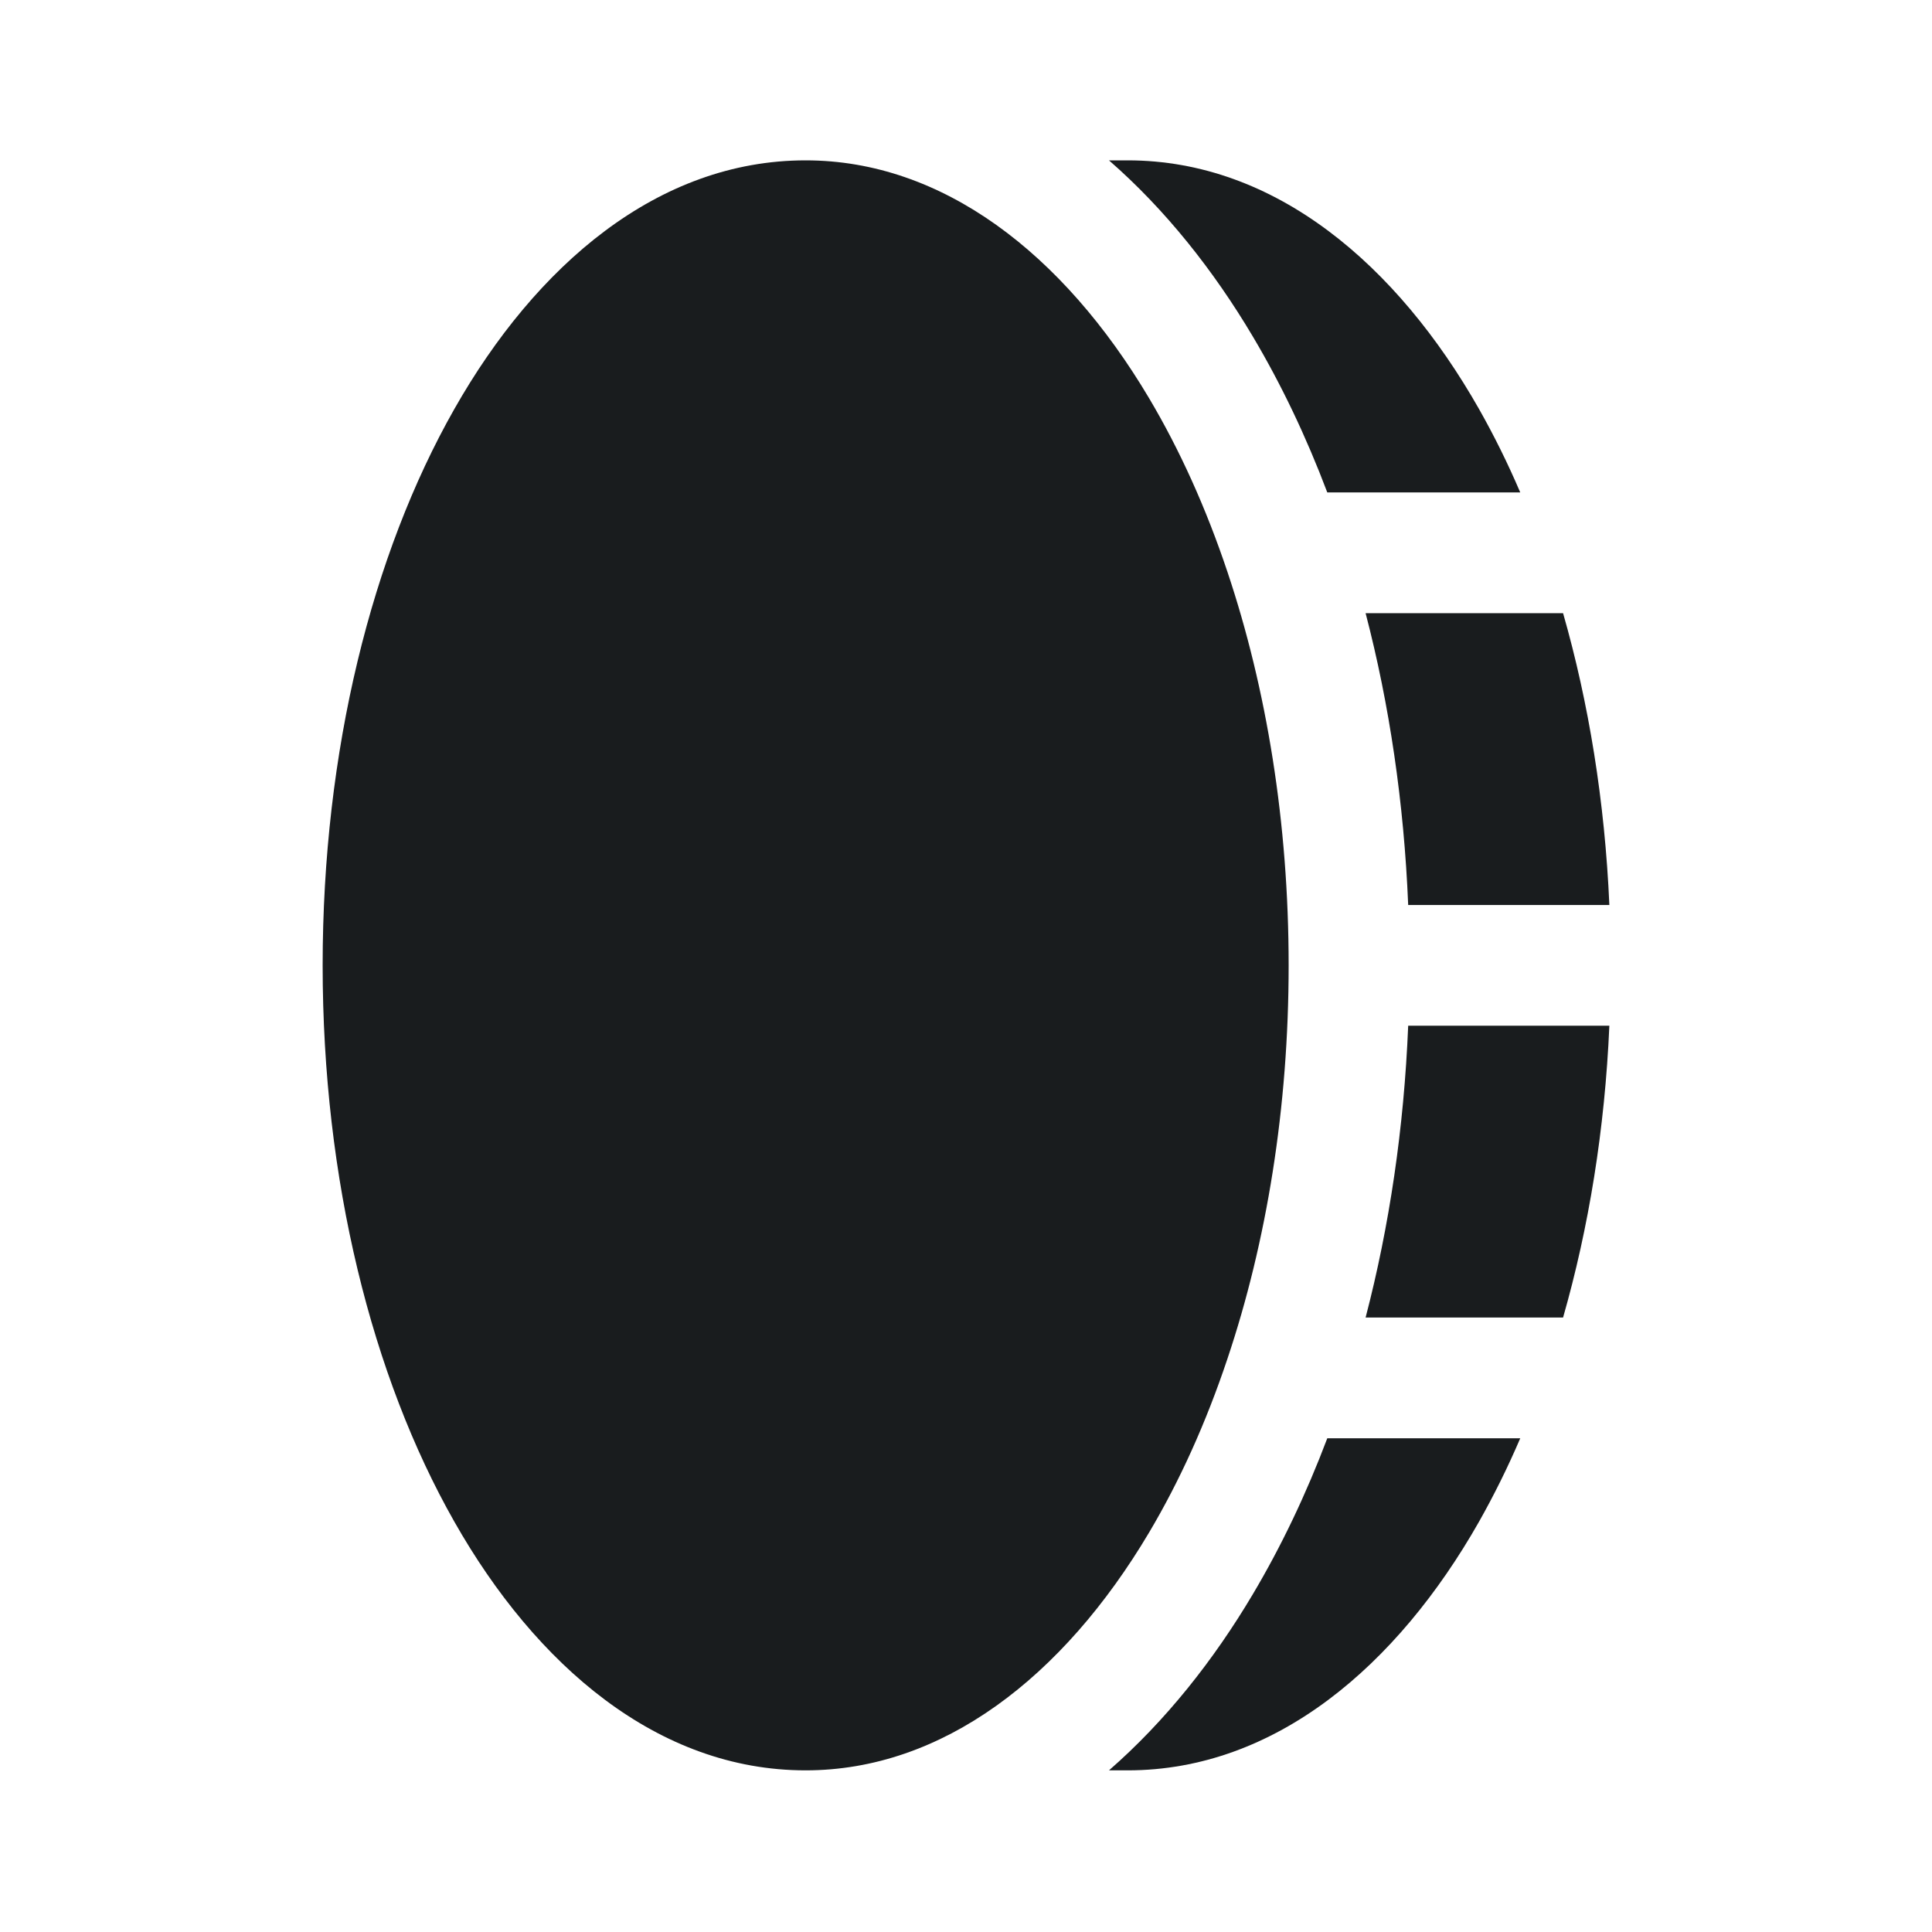 <svg width="24" height="24" viewBox="0 0 24 24" fill="none" xmlns="http://www.w3.org/2000/svg">
<path d="M10.008 1.992C8.171 1.992 6.656 3.297 5.644 5.081C4.618 6.887 4.008 9.332 4.008 11.992C4.008 14.652 4.618 17.097 5.644 18.903C6.656 20.687 8.171 21.992 10.008 21.992C11.704 21.992 13.204 20.839 14.274 19.038C14.653 18.4 14.982 17.674 15.248 16.878C15.734 15.43 16.008 13.761 16.008 11.992C16.008 10.222 15.734 8.554 15.248 7.105C14.982 6.31 14.653 5.584 14.274 4.946C13.204 3.145 11.704 1.992 10.008 1.992Z" fill="#191C1E"/>
<path d="M13.776 1.992C14.478 2.604 15.077 3.361 15.563 4.18C15.916 4.774 16.226 5.424 16.488 6.117H18.885C18.729 5.752 18.557 5.406 18.373 5.081C17.36 3.297 15.846 1.992 14.008 1.992L13.776 1.992Z" fill="#191C1E"/>
<path d="M19.417 7.617H16.964C17.26 8.751 17.441 9.973 17.493 11.242H19.992C19.936 9.955 19.736 8.73 19.417 7.617Z" fill="#191C1E"/>
<path d="M19.992 12.742H17.493C17.441 14.011 17.26 15.232 16.964 16.367H19.417C19.736 15.254 19.936 14.029 19.992 12.742Z" fill="#191C1E"/>
<path d="M18.885 17.867H16.488C16.226 18.56 15.916 19.21 15.563 19.804C15.077 20.623 14.478 21.38 13.776 21.992H14.008C15.846 21.992 17.36 20.687 18.373 18.903C18.557 18.577 18.729 18.231 18.885 17.867Z" fill="#191C1E"/>
</svg>
